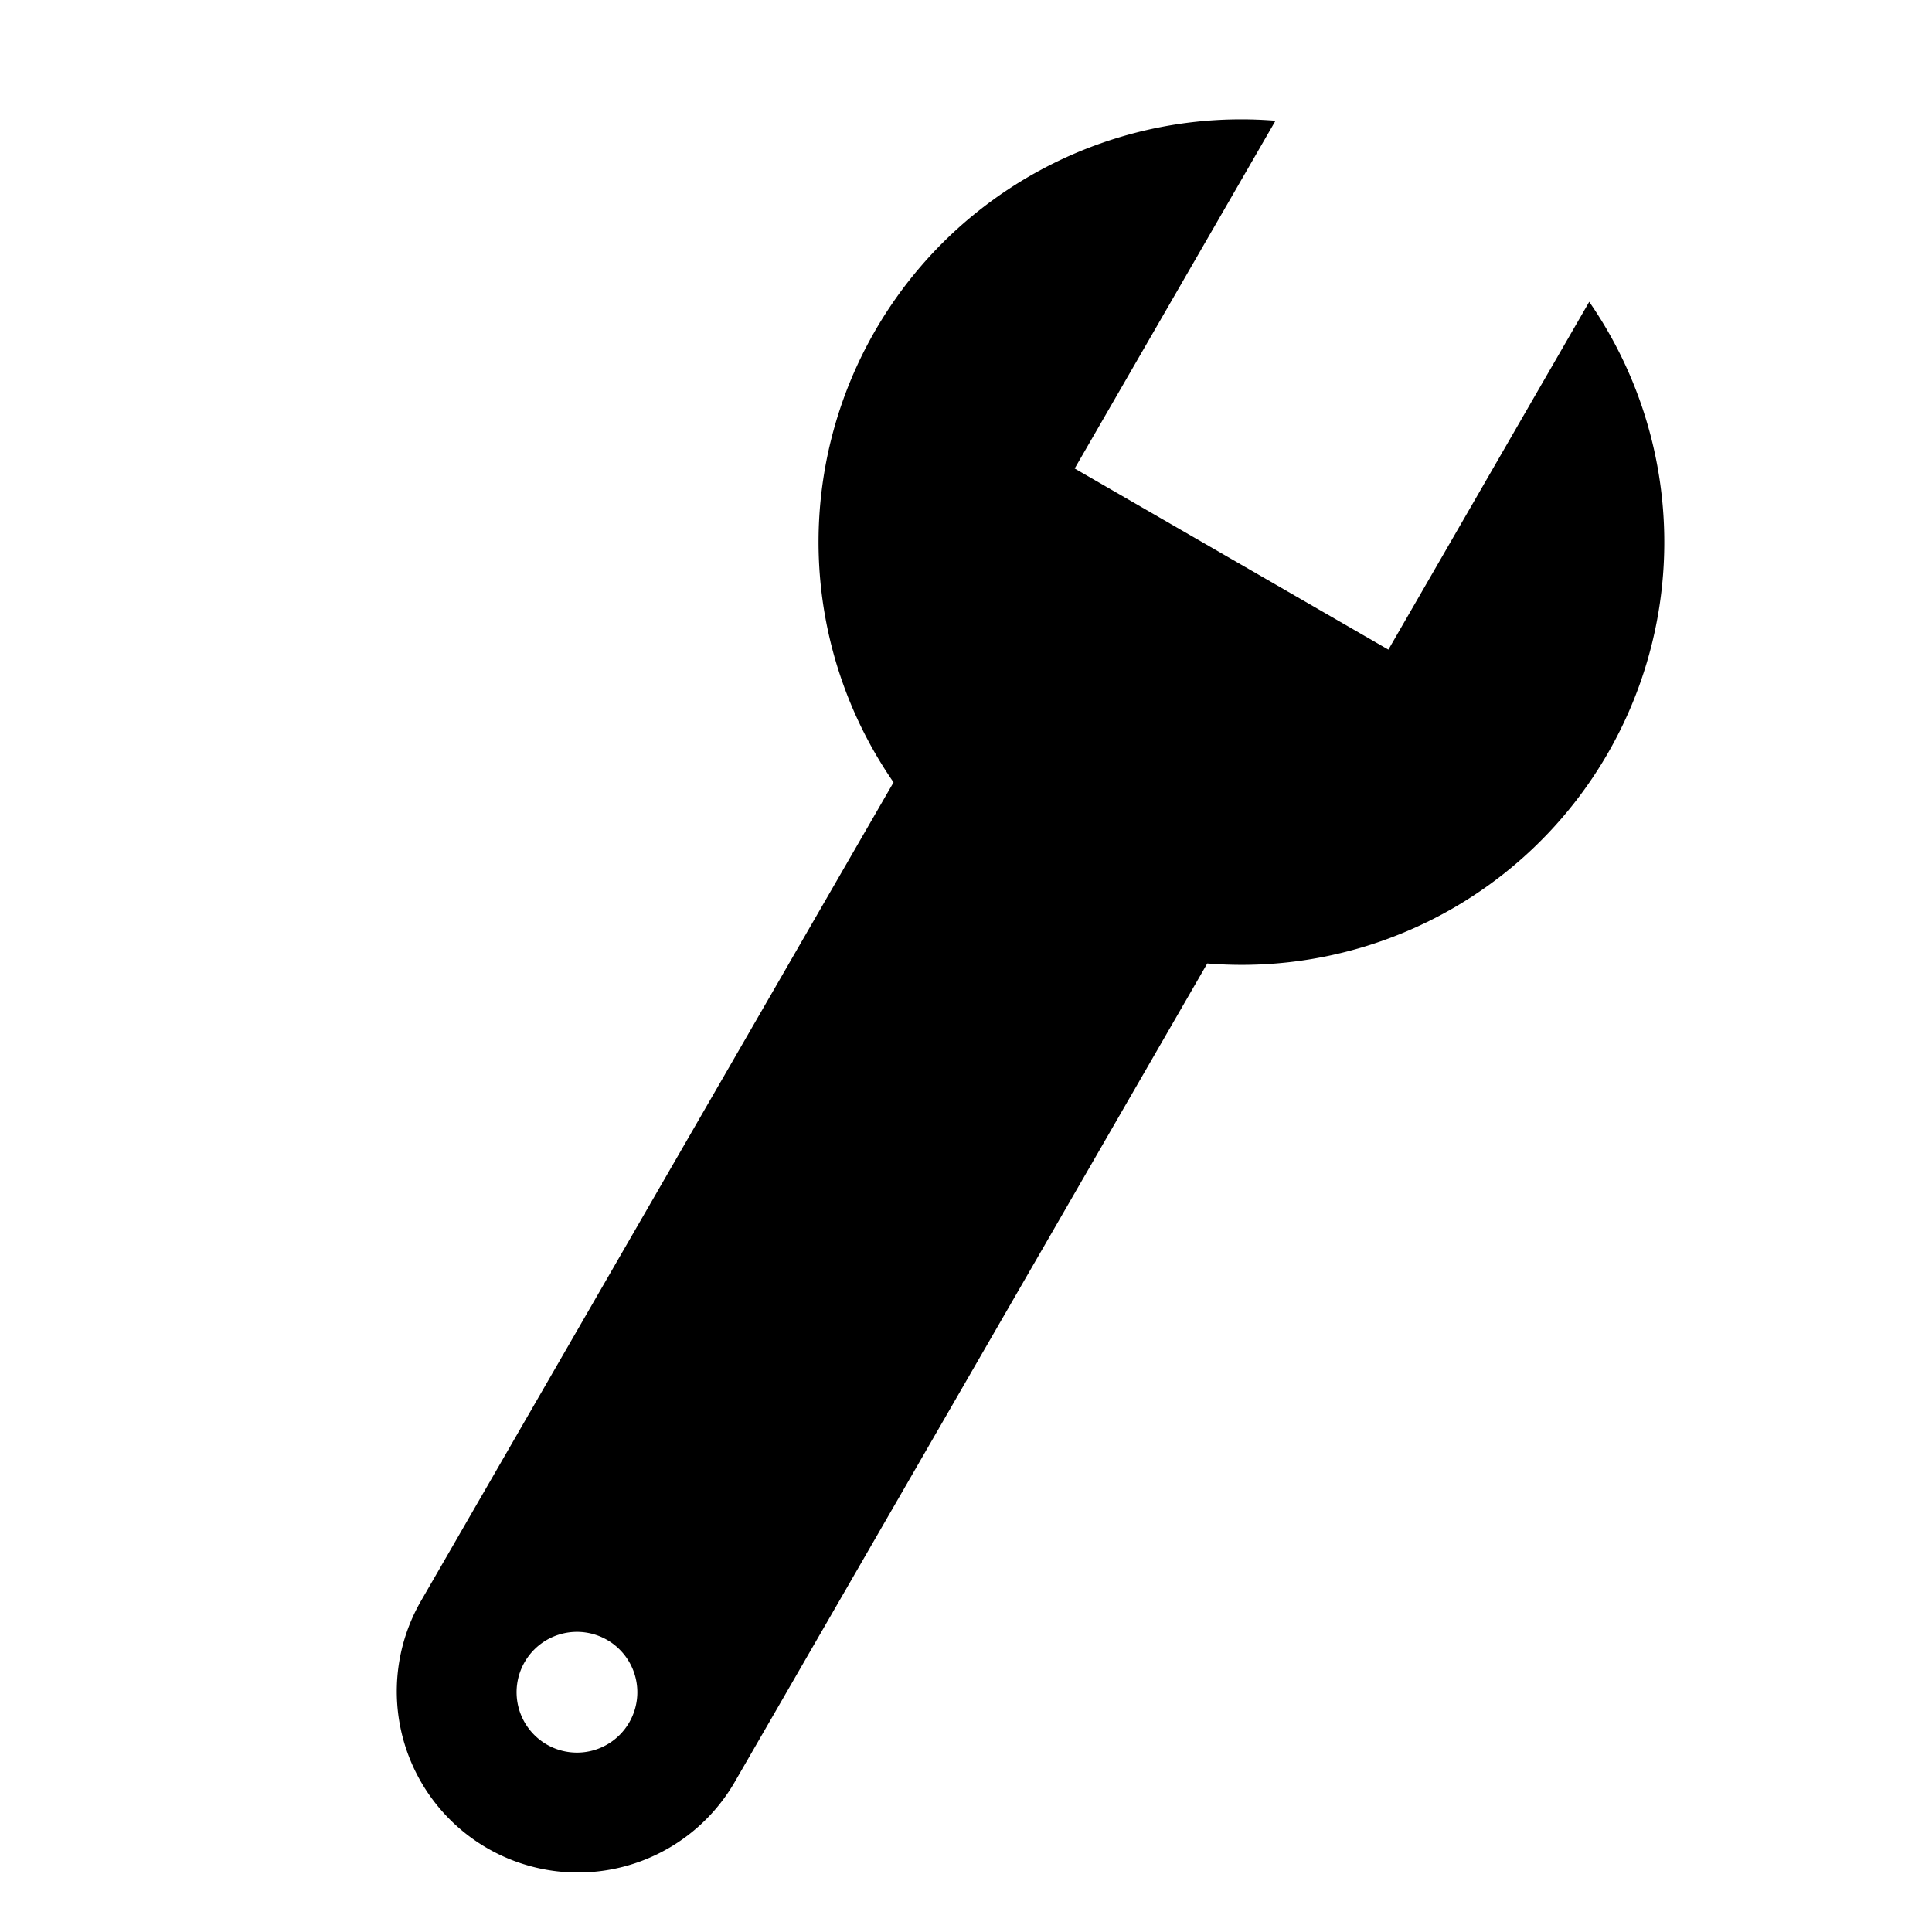 <svg xmlns="http://www.w3.org/2000/svg" width="16" height="16" viewBox="0 0 16 16"><path fill-rule="evenodd" d="M13.161 2.5l-1.663 2.88L8.9 3.88 10.563 1A3.5 3.5 0 0 0 7.4 6.479l-3.918 6.787a1.5 1.5 0 0 0 2.598 1.5l3.918-6.787a3.5 3.5 0 0 0 3.163-5.48zm-8.63 11.949a.5.5 0 1 1 .5-.866.5.5 0 0 1-.5.866z"/></svg>